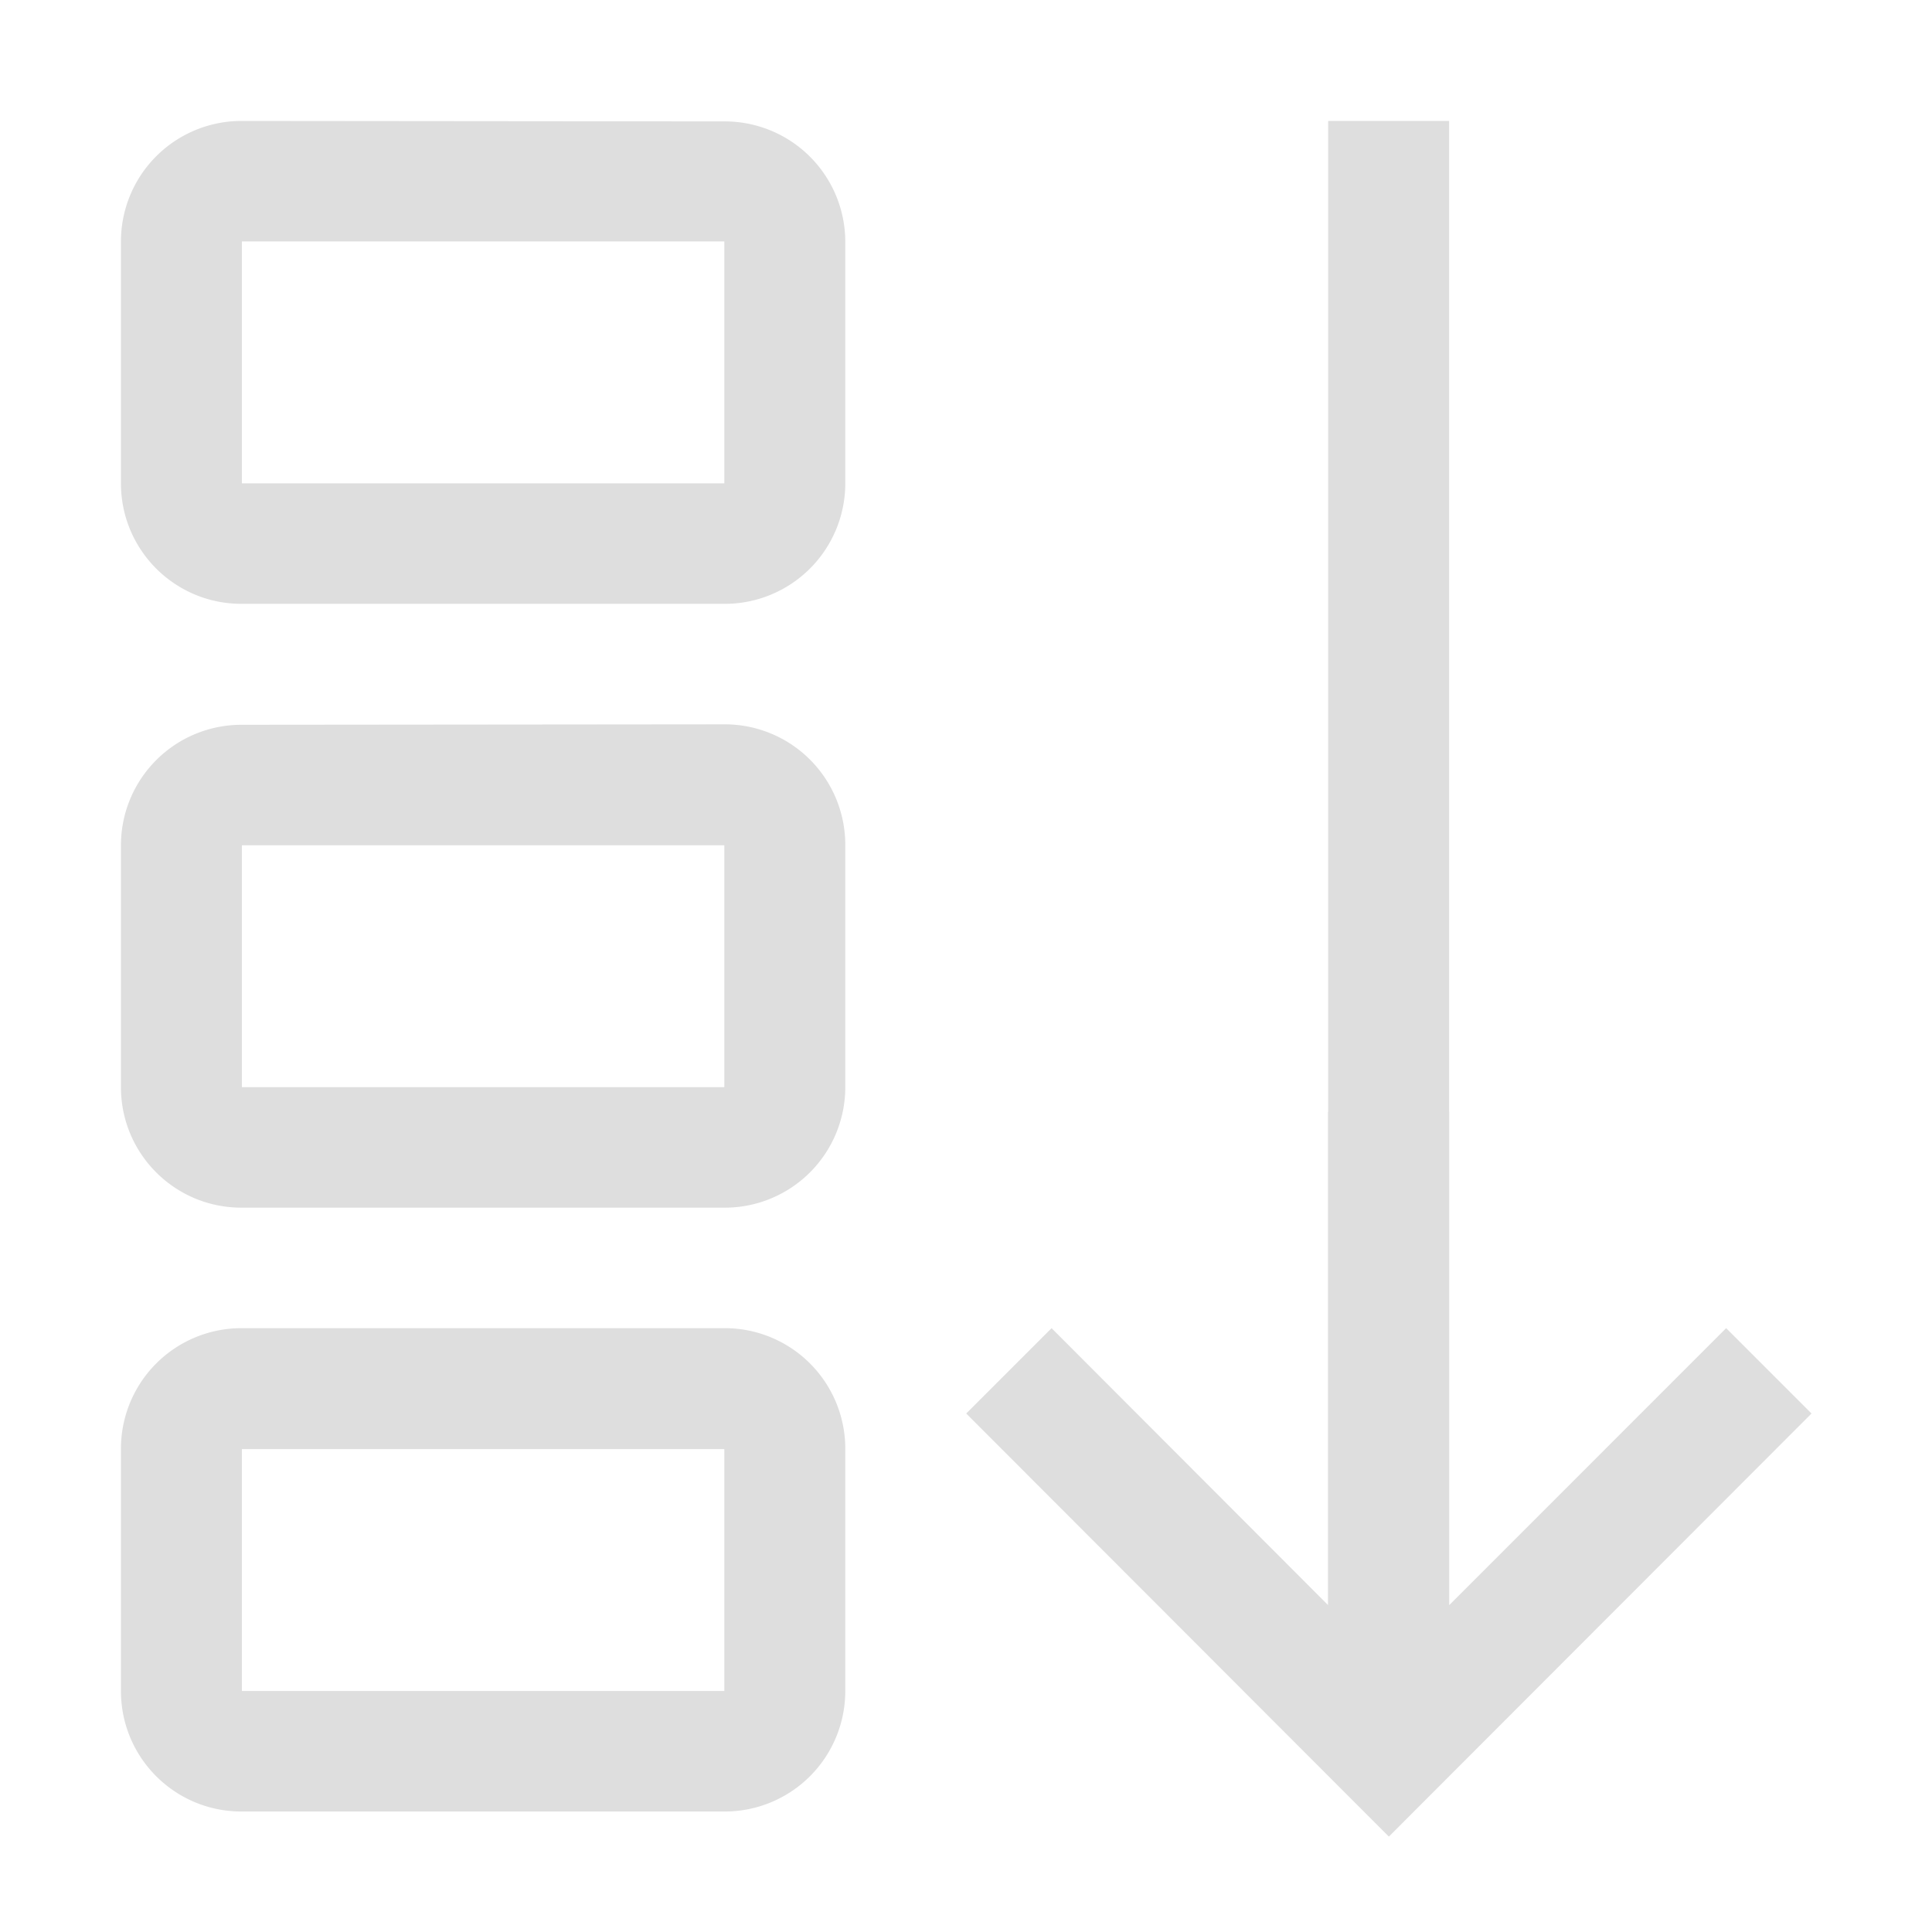 <?xml version='1.0' encoding='ASCII'?>
<svg xmlns="http://www.w3.org/2000/svg" width="16" height="16" viewBox="0 0 4.233 4.233">
<defs><style id="current-color-scheme" type="text/css">.ColorScheme-Contrast{color:#dedede; fill:currentColor;}</style></defs><g class="ColorScheme-Contrast" style="fill:currentColor" fill="currentColor">
<rect width=".265" height="3.439" x="2.91" y="-3.704" ry="0" transform="scale(1 -1)" class="ColorScheme-Contrast" fill="currentColor" style="fill:currentColor"/>
<path d="M.53.265a.264.264 0 0 0-.265.264v.53c0 .146.118.264.264.264h1.058a.264.264 0 0 0 .265-.265V.53a.264.264 0 0 0-.265-.264zm0 .264h1.057v.53H.53zm0 1.059a.264.264 0 0 0-.265.264v.53c0 .146.118.264.264.264h1.058a.264.264 0 0 0 .265-.265v-.529a.264.264 0 0 0-.265-.265zm0 .264h1.057v.53H.53zm0 1.058a.264.264 0 0 0-.265.265v.53c0 .146.118.264.264.264h1.058a.264.264 0 0 0 .265-.265v-.529a.264.264 0 0 0-.265-.265zm0 .265h1.057v.53H.53zm2.513.849-.926-.927.187-.187.606.607V2.436h.265v1.081l.607-.607.187.187z" class="ColorScheme-Contrast" fill="currentColor" style="fill:currentColor"/>
</g>
</svg>
